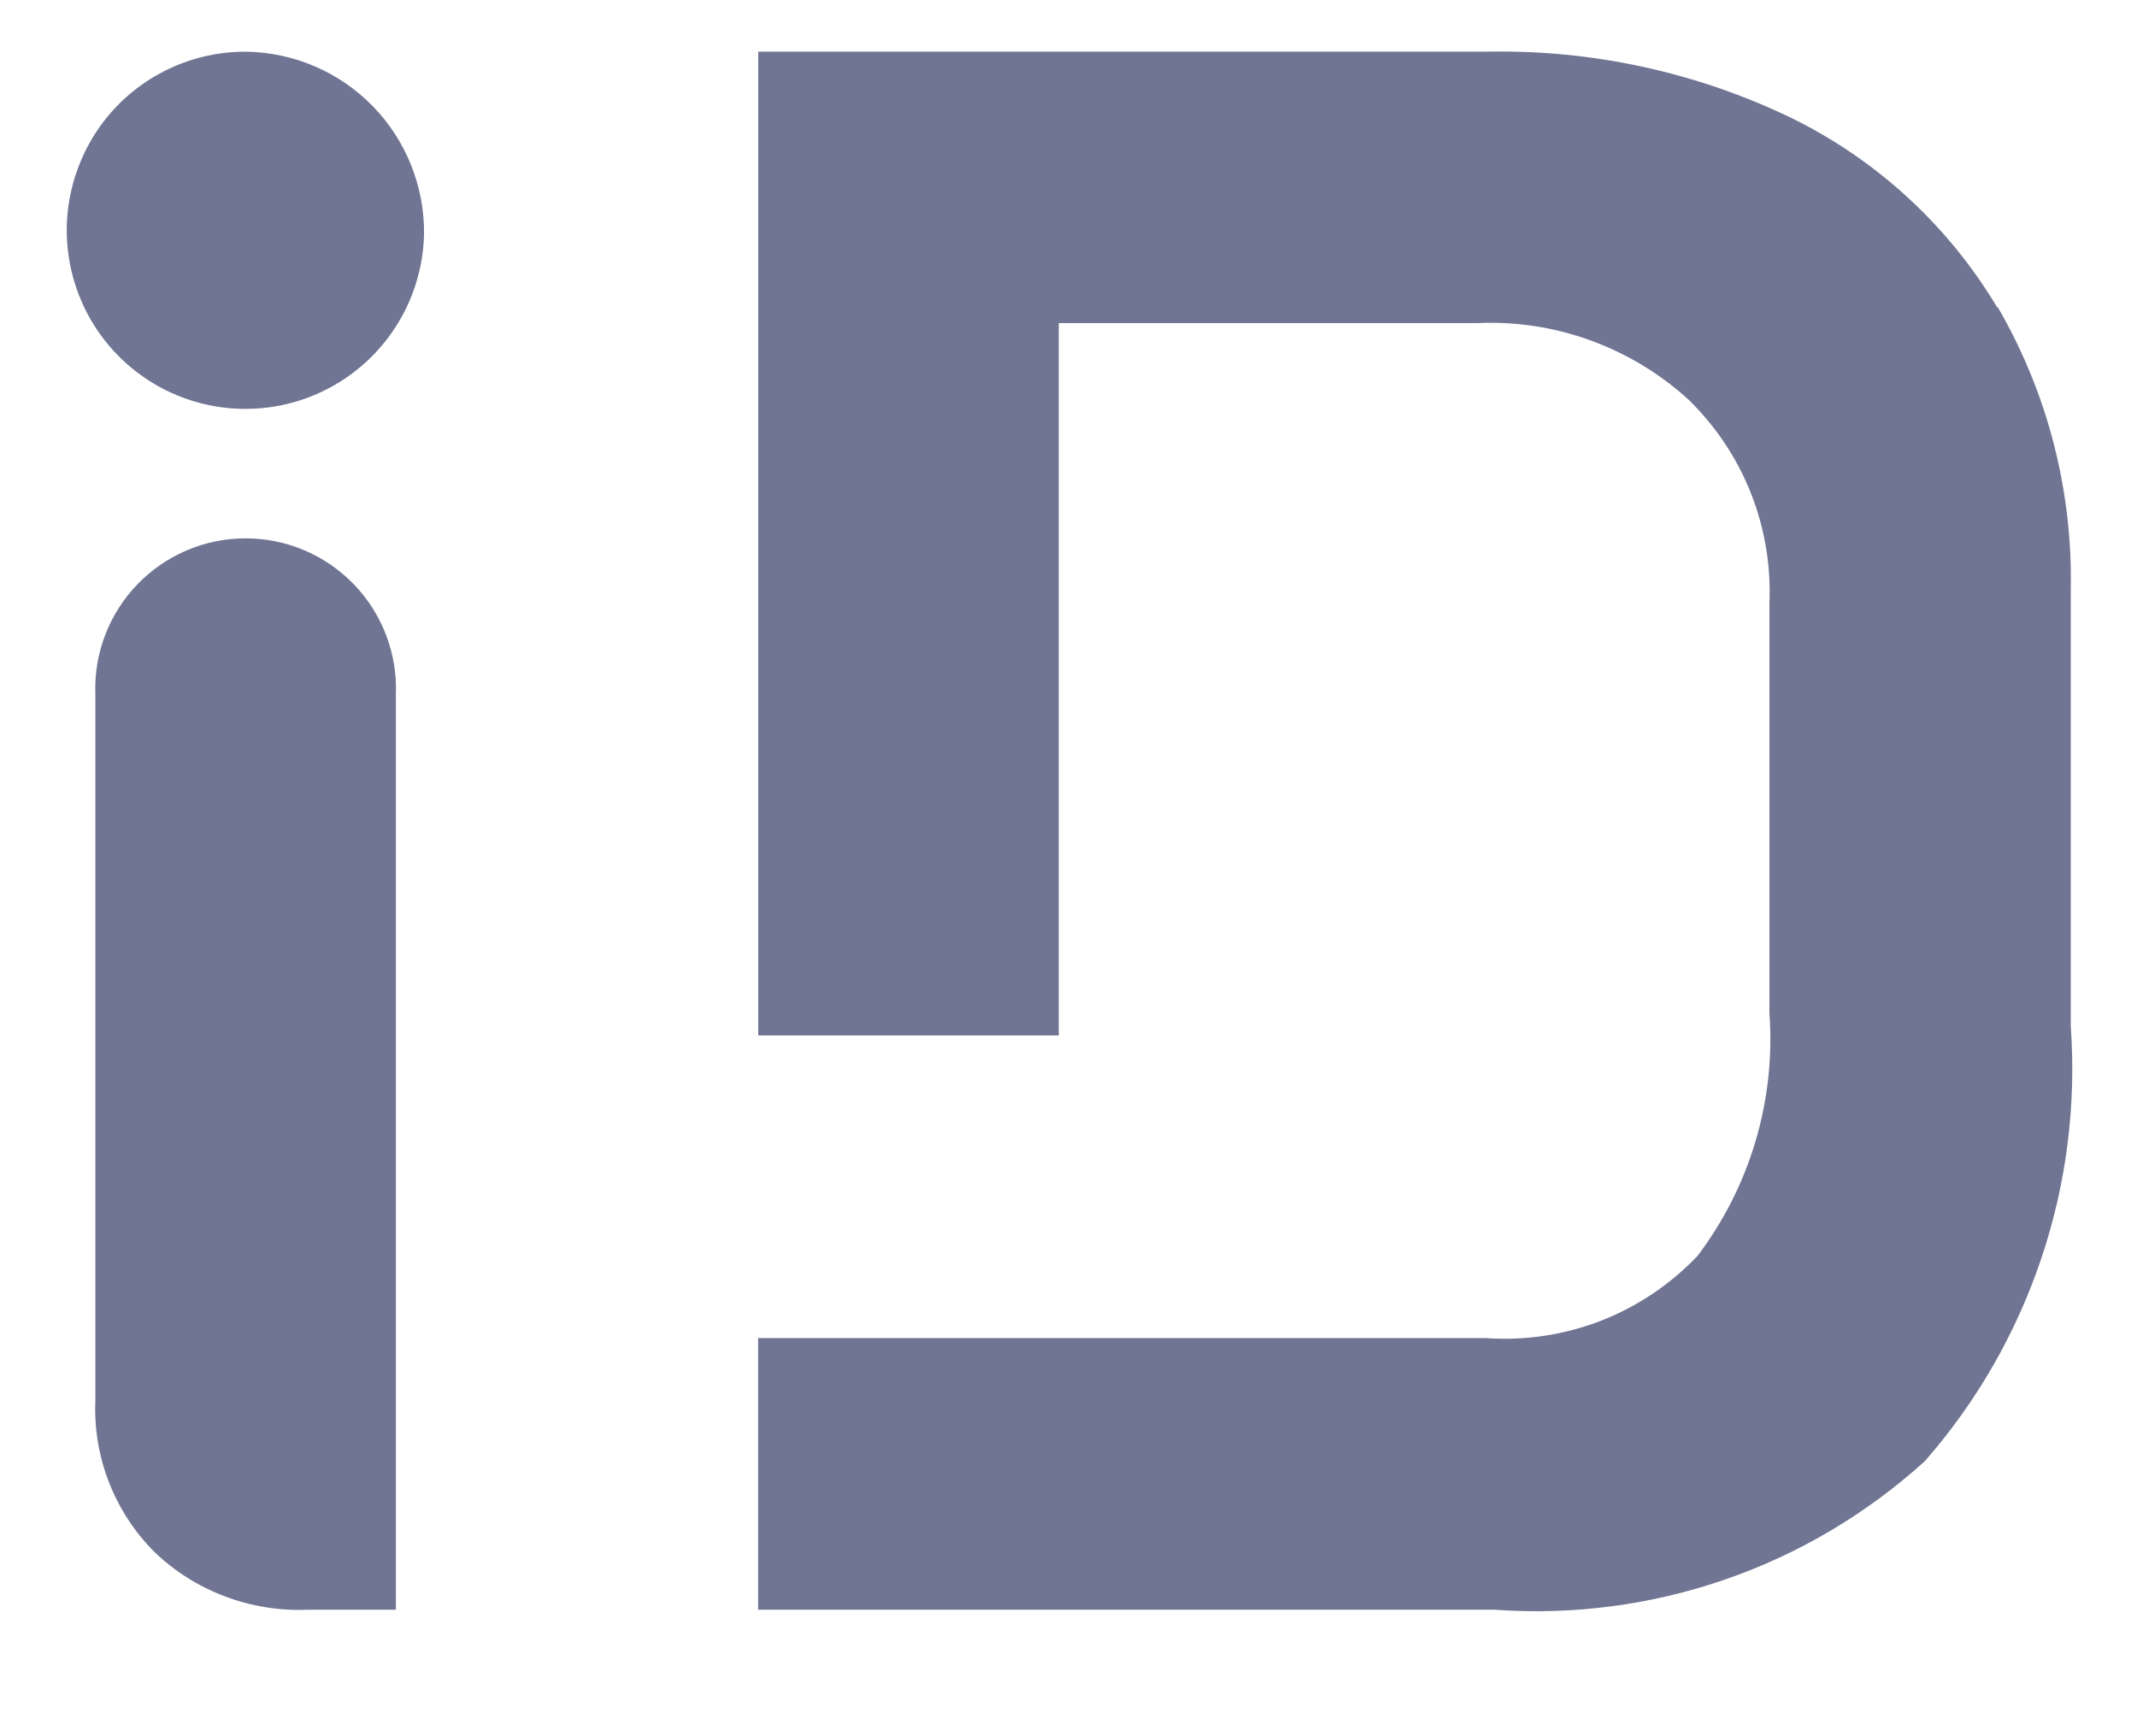 <svg width="16" height="13" viewBox="0 0 16 13" fill="none" xmlns="http://www.w3.org/2000/svg">
<path fill-rule="evenodd" clip-rule="evenodd" d="M14.954 2.303C14.59 1.693 14.057 1.201 13.42 0.887C12.706 0.541 11.92 0.37 11.127 0.387H5.677V7.753H7.927V2.419H11.061C11.349 2.406 11.638 2.45 11.909 2.549C12.181 2.648 12.431 2.799 12.644 2.994C12.846 3.192 13.005 3.429 13.109 3.692C13.213 3.955 13.26 4.237 13.248 4.519V7.586C13.295 8.237 13.104 8.882 12.71 9.403C12.508 9.616 12.261 9.782 11.987 9.889C11.713 9.995 11.419 10.04 11.126 10.019H5.676V12.053H11.192C11.776 12.095 12.362 12.018 12.915 11.827C13.469 11.636 13.977 11.334 14.411 10.941C14.8 10.497 15.096 9.981 15.284 9.421C15.472 8.862 15.546 8.271 15.504 7.683V4.416C15.519 3.674 15.33 2.941 14.957 2.299L14.954 2.303ZM2.964 5.2C2.97 5.049 2.945 4.898 2.891 4.756C2.837 4.614 2.755 4.485 2.65 4.376C2.545 4.267 2.419 4.18 2.28 4.121C2.14 4.061 1.99 4.031 1.839 4.031C1.687 4.031 1.537 4.061 1.398 4.121C1.259 4.18 1.133 4.267 1.028 4.376C0.923 4.485 0.841 4.614 0.787 4.756C0.733 4.898 0.708 5.049 0.714 5.2V10.486C0.705 10.695 0.74 10.904 0.816 11.099C0.892 11.294 1.007 11.471 1.155 11.619C1.306 11.765 1.485 11.878 1.682 11.952C1.878 12.027 2.087 12.061 2.297 12.053H2.964V5.2ZM2.935 2.488C3.086 2.272 3.169 2.016 3.175 1.752C3.178 1.395 3.04 1.05 2.79 0.794C2.54 0.538 2.199 0.392 1.841 0.387C1.578 0.386 1.32 0.463 1.1 0.608C0.88 0.753 0.708 0.96 0.606 1.203C0.503 1.446 0.474 1.713 0.523 1.972C0.572 2.231 0.696 2.47 0.88 2.658C1.064 2.847 1.3 2.977 1.558 3.032C1.815 3.087 2.084 3.065 2.329 2.968C2.574 2.871 2.785 2.704 2.935 2.488Z" fill="#6F7592"/>
</svg>
